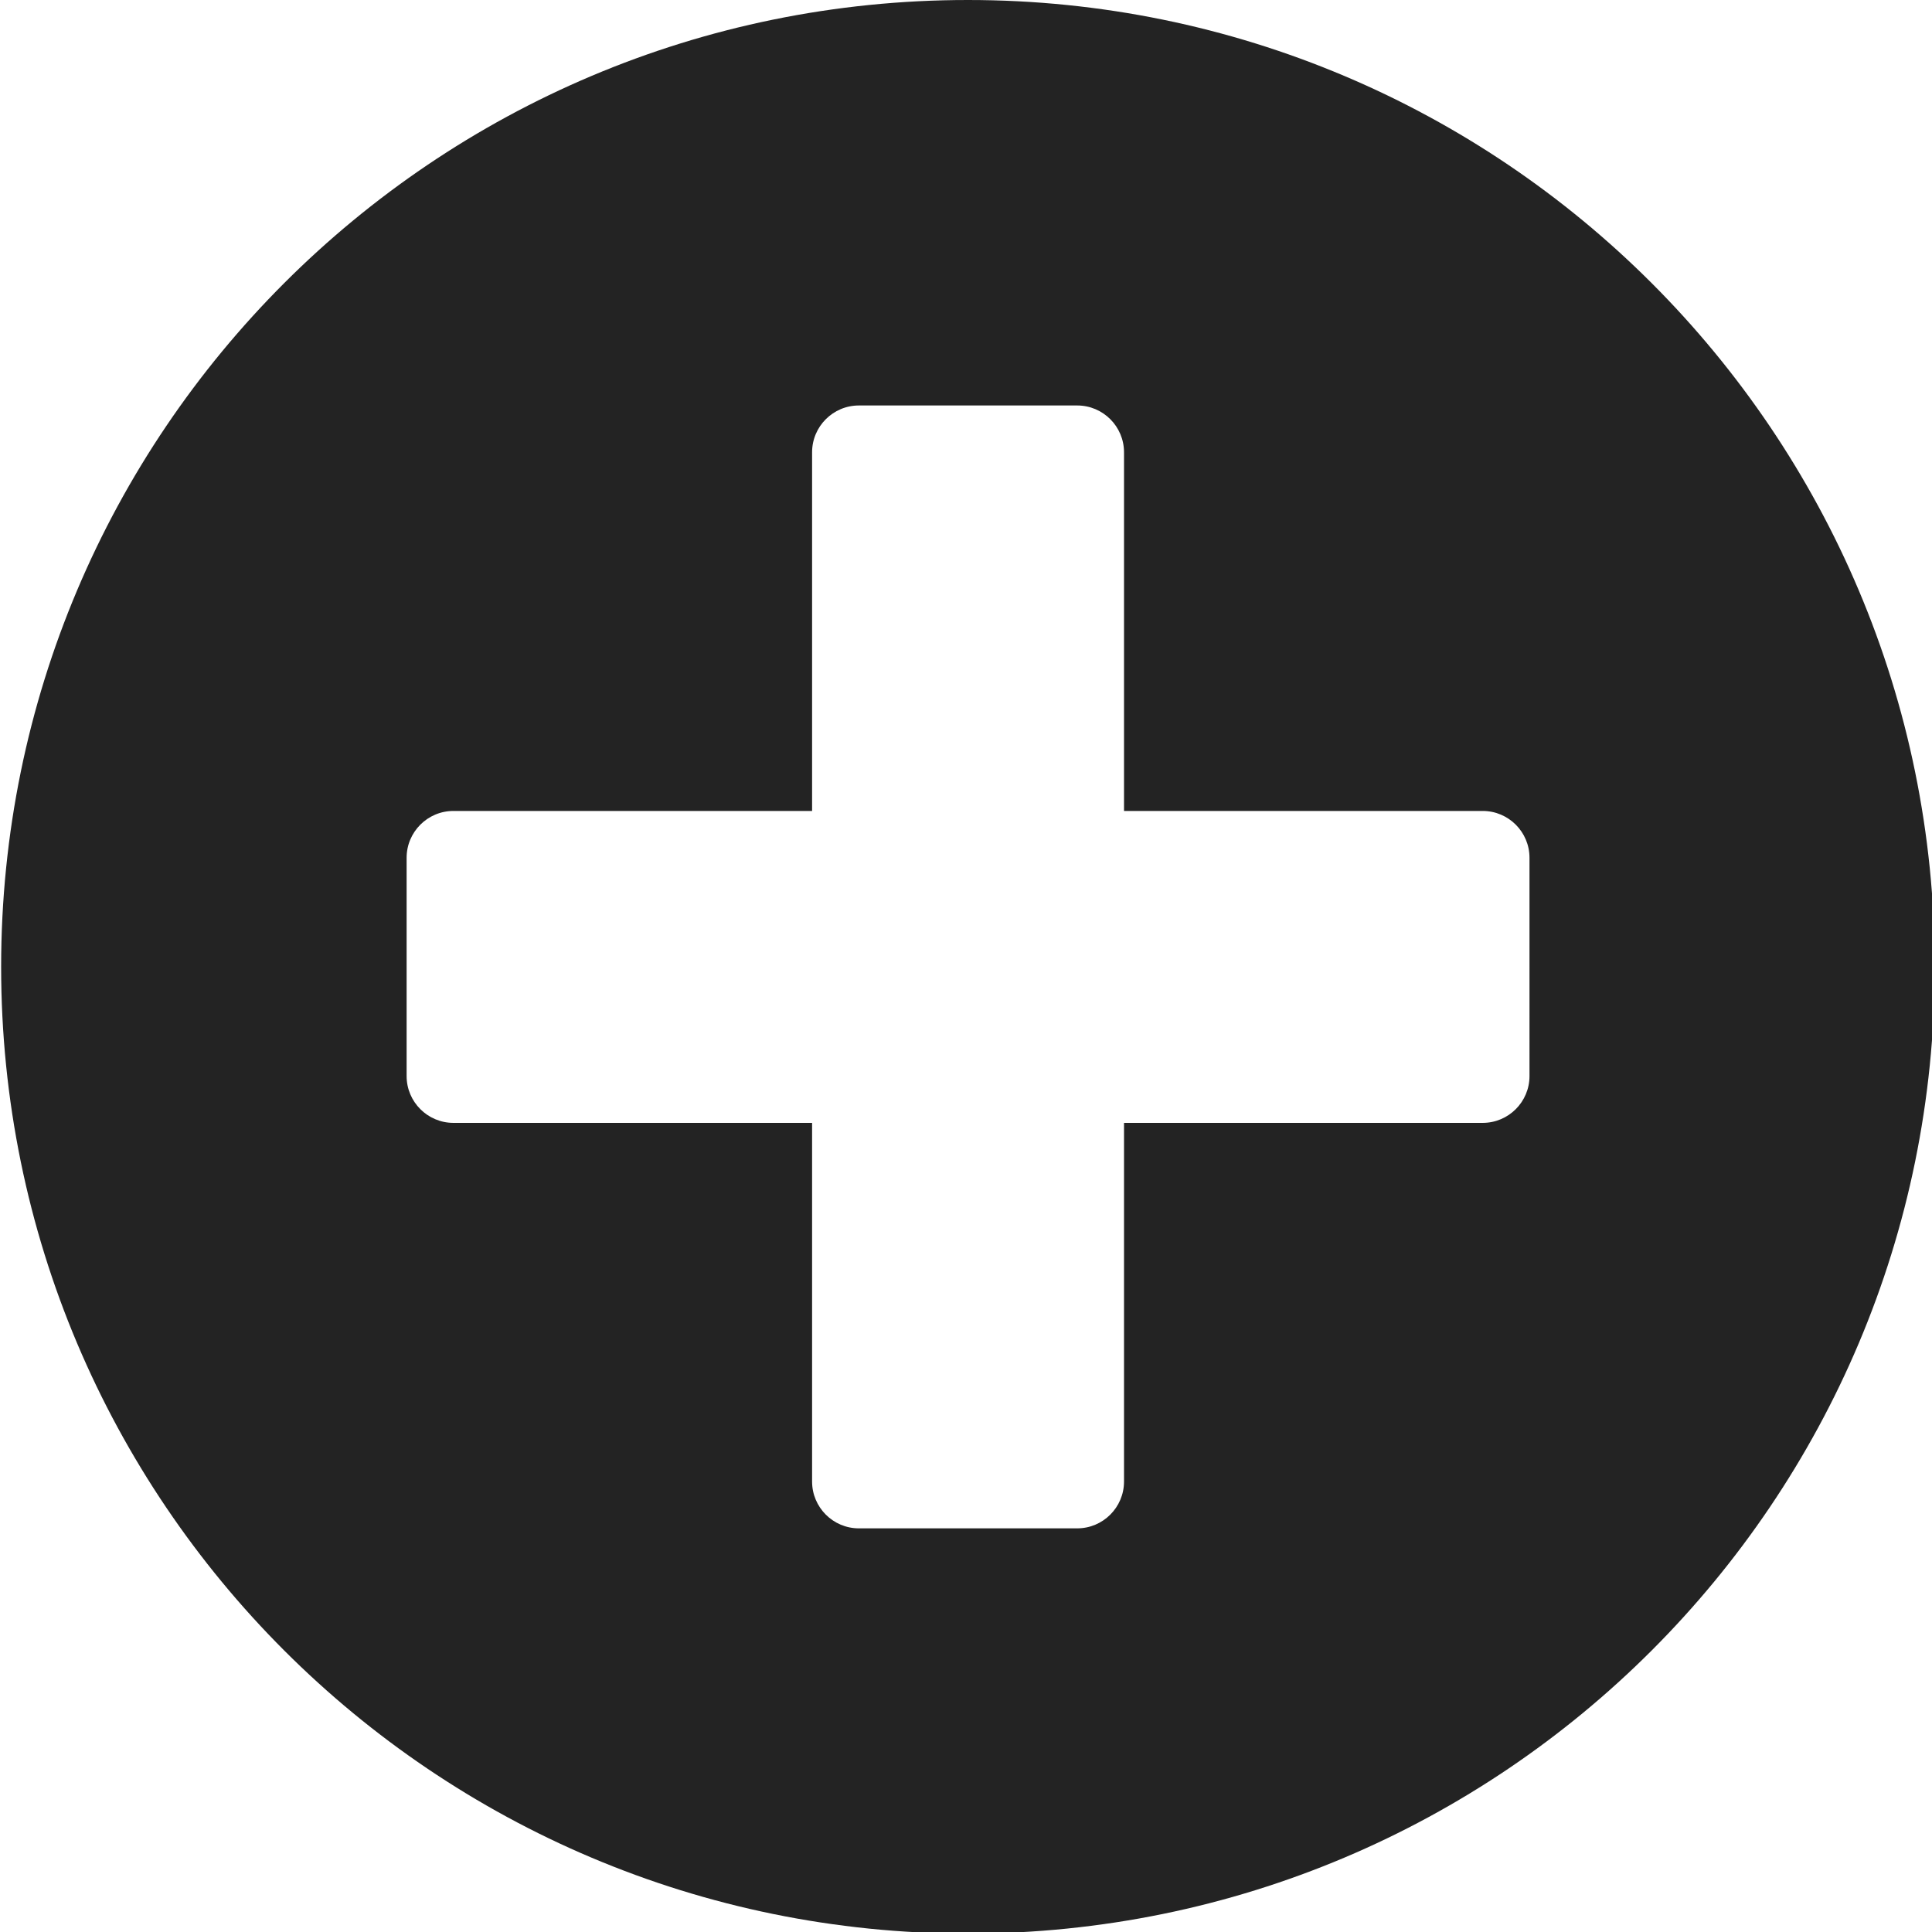 <?xml version="1.0" encoding="UTF-8" standalone="no"?>
<!-- Created with Inkscape (http://www.inkscape.org/) -->

<svg
   xmlns:dc="http://purl.org/dc/elements/1.1/"
   xmlns:cc="http://creativecommons.org/ns#"
   xmlns:rdf="http://www.w3.org/1999/02/22-rdf-syntax-ns#"
   xmlns:svg="http://www.w3.org/2000/svg"
   xmlns="http://www.w3.org/2000/svg"
   xmlns:sodipodi="http://sodipodi.sourceforge.net/DTD/sodipodi-0.dtd"
   xmlns:inkscape="http://www.inkscape.org/namespaces/inkscape"
   width="32"
   height="32"
   viewBox="0 0 8.467 8.467"
   version="1.1"
   id="svg8"
   inkscape:version="0.92.5 (2060ec1f9f, 2020-04-08)"
   sodipodi:docname="add_sd.svg">
  <defs
     id="defs2" />
  <sodipodi:namedview
     id="base"
     pagecolor="#ffffff"
     bordercolor="#666666"
     borderopacity="1.0"
     inkscape:pageopacity="0.0"
     inkscape:pageshadow="2"
     inkscape:zoom="4"
     inkscape:cx="-9.925479"
     inkscape:cy="27.078221"
     inkscape:document-units="mm"
     inkscape:current-layer="layer1"
     showgrid="false"
     units="px"
     inkscape:window-width="1920"
     inkscape:window-height="1043"
     inkscape:window-x="0"
     inkscape:window-y="120"
     inkscape:window-maximized="1">
    <sodipodi:guide
       position="8.467,0"
       orientation="-32,0"
       id="guide854"
       inkscape:locked="false" />
    <sodipodi:guide
       position="8.467,8.467"
       orientation="0,-32"
       id="guide856"
       inkscape:locked="false" />
    <sodipodi:guide
       position="0,8.467"
       orientation="32,0"
       id="guide858"
       inkscape:locked="false" />
  </sodipodi:namedview>
  <g
     inkscape:label="Layer 1"
     inkscape:groupmode="layer"
     id="layer1"
     transform="translate(0,-288.533)">
    <path
       id="path2084"
       d="m 4.242,288.533 c -2.341,0 -4.237,1.896 -4.237,4.237 0,2.341 1.896,4.237 4.237,4.237 2.341,0 4.237,-1.896 4.237,-4.237 0,-2.341 -1.896,-4.237 -4.237,-4.237 z M 6.703,293.249 c 0,0.113 -0.092,0.205 -0.205,0.205 H 4.926 v 1.572 c 0,0.113 -0.092,0.205 -0.205,0.205 H 3.764 c -0.113,0 -0.205,-0.092 -0.205,-0.205 v -1.572 H 1.987 c -0.113,0 -0.205,-0.092 -0.205,-0.205 v -0.957 c 0,-0.113 0.092,-0.205 0.205,-0.205 h 1.572 v -1.572 c 0,-0.113 0.092,-0.205 0.205,-0.205 h 0.957 c 0.113,0 0.205,0.092 0.205,0.205 v 1.572 h 1.572 c 0.113,0 0.205,0.092 0.205,0.205 z"
       inkscape:connector-curvature="0"
       style="stroke-width:0.017;fill:#232323;fill-opacity:1" />
  </g>
</svg>

